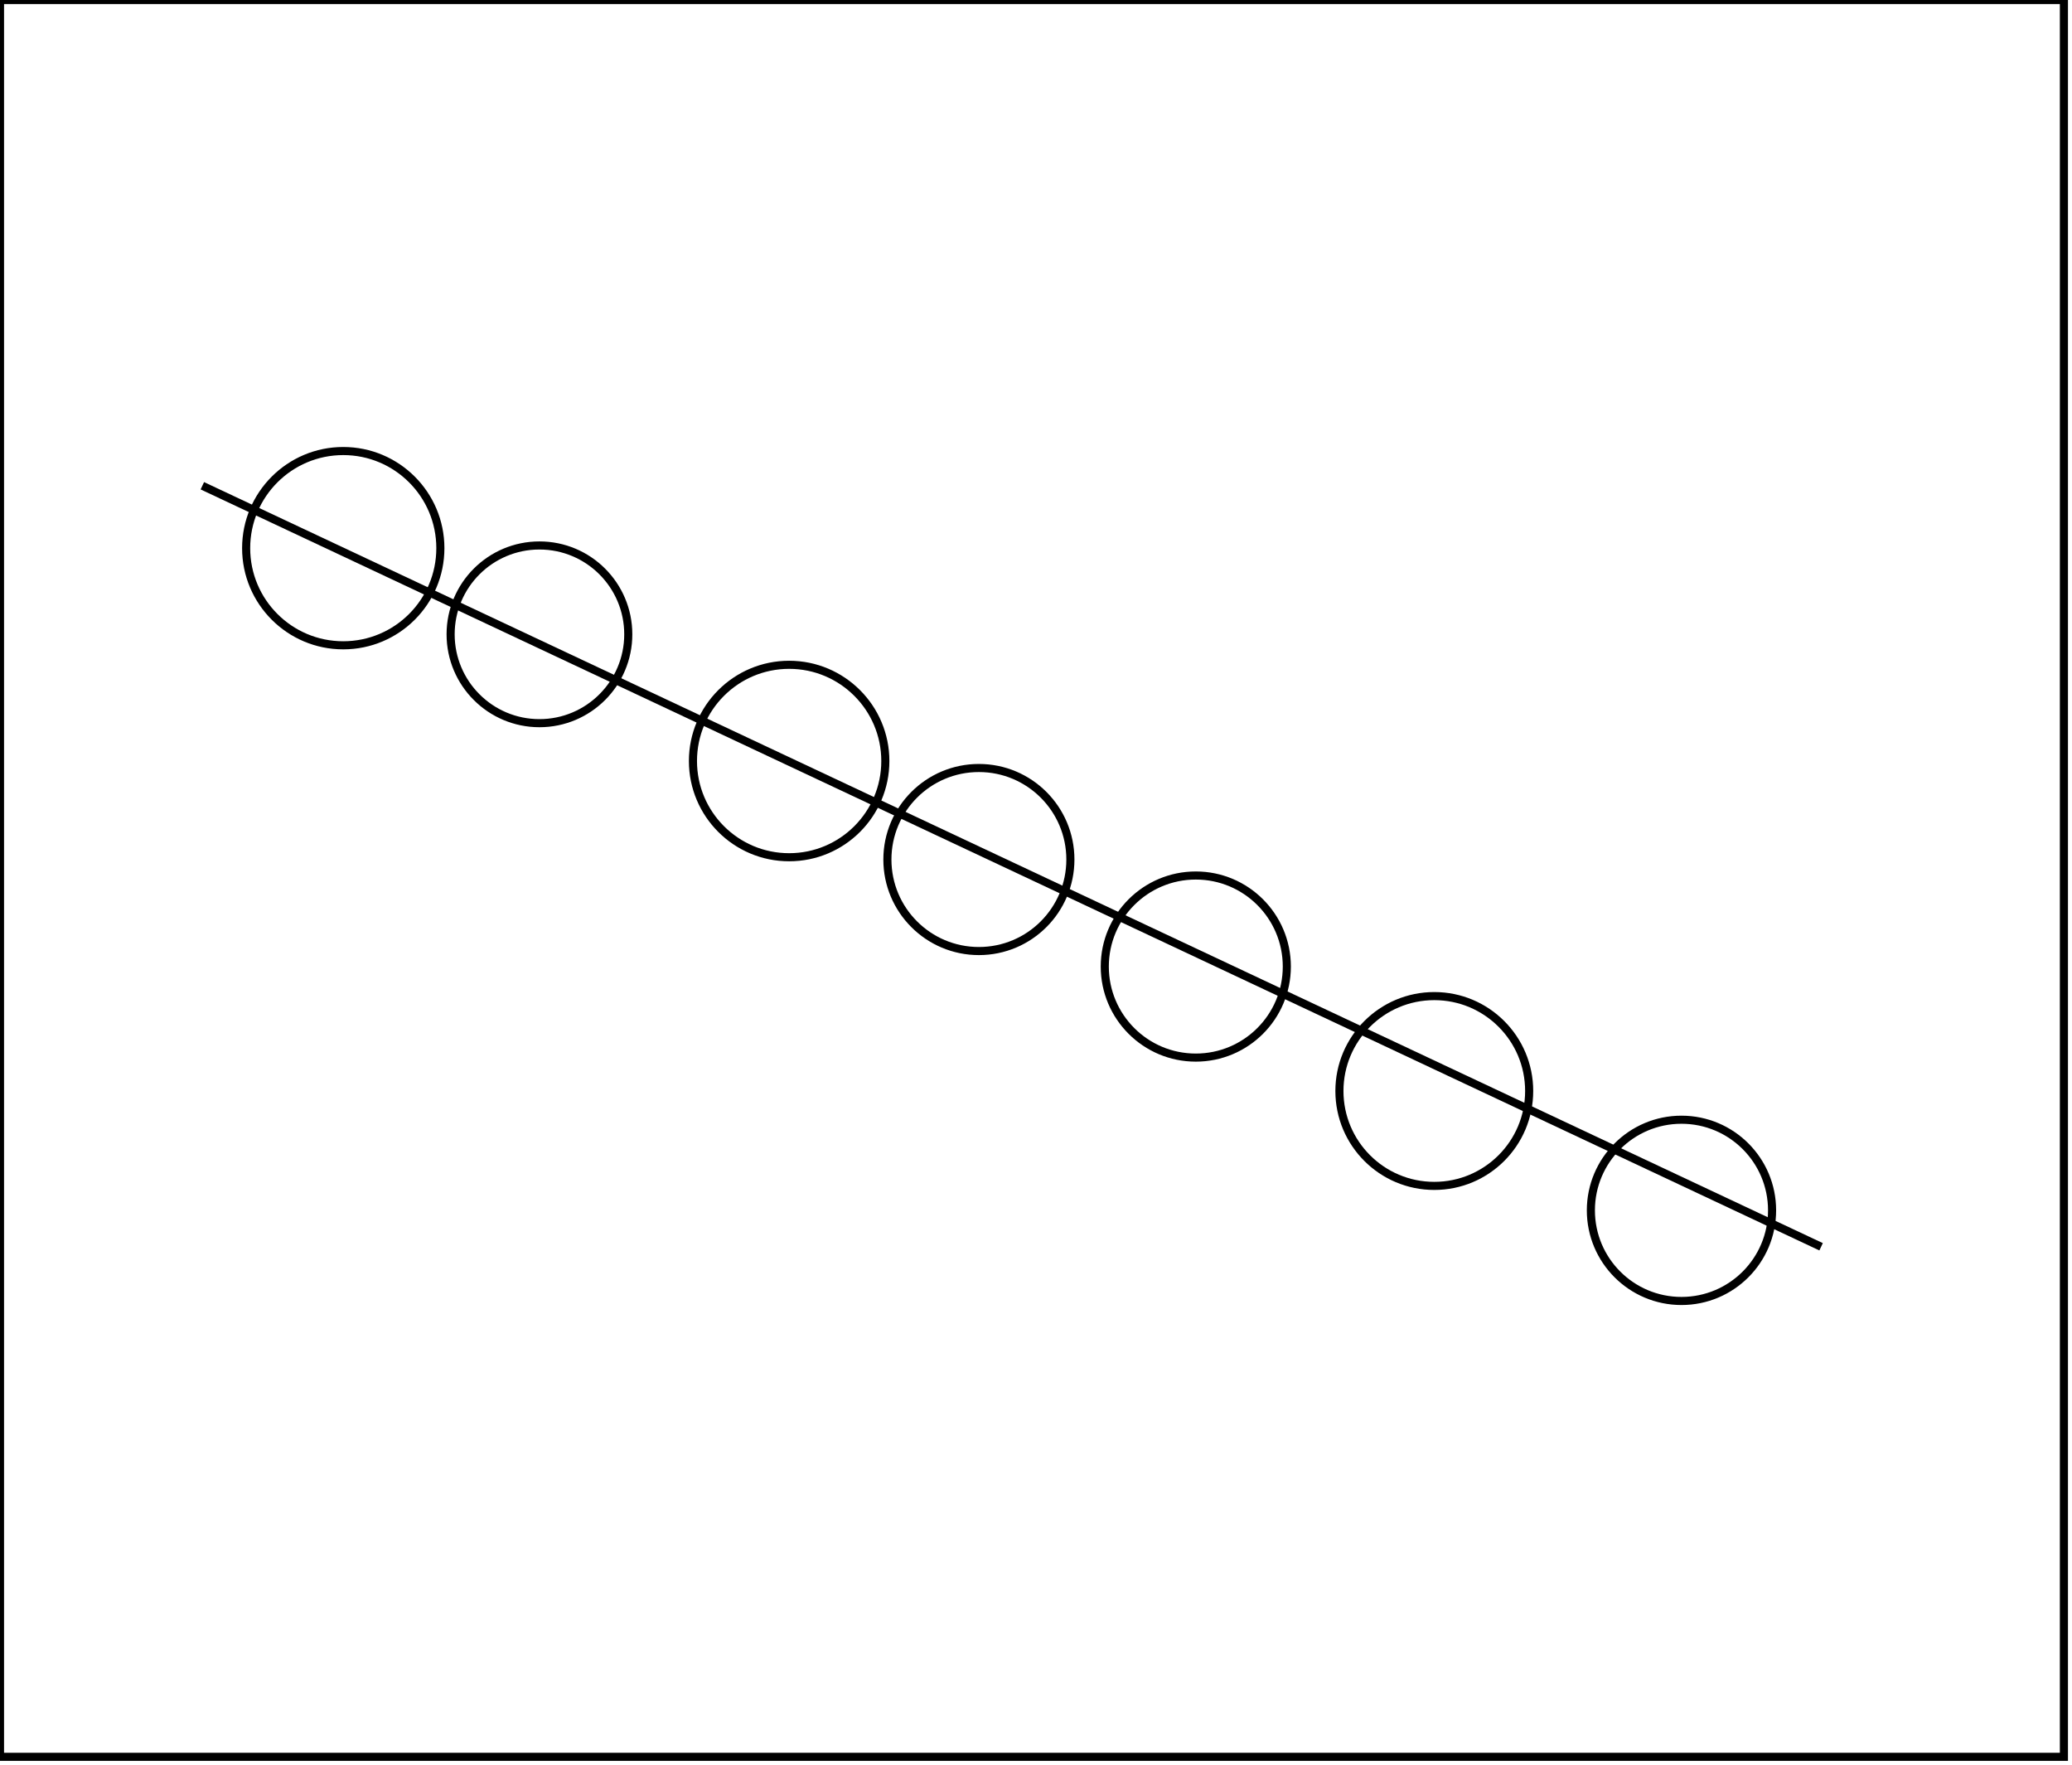<?xml version="1.0" encoding="utf-8" ?>
<svg baseProfile="full" height="218" version="1.1" width="256" xmlns="http://www.w3.org/2000/svg" xmlns:ev="http://www.w3.org/2001/xml-events" xmlns:xlink="http://www.w3.org/1999/xlink"><defs /><rect fill="white" height="218" width="256" x="0" y="0" /><circle cx="207.75" cy="149.5" fill="none" r="11.194" stroke="black" stroke-width="1" /><circle cx="177.21" cy="134.758" fill="none" r="11.722" stroke="black" stroke-width="1" /><circle cx="147.744" cy="119.387" fill="none" r="11.246" stroke="black" stroke-width="1" /><circle cx="120.944" cy="106.167" fill="none" r="11.305" stroke="black" stroke-width="1" /><circle cx="97.5" cy="94.0" fill="none" r="11.885" stroke="black" stroke-width="1" /><circle cx="66.65" cy="78.35" fill="none" r="10.975" stroke="black" stroke-width="1" /><circle cx="42.41" cy="67.709" fill="none" r="11.998" stroke="black" stroke-width="1" /><path d="M 25,60 L 225,154 Z" fill="none" stroke="black" stroke-width="1" /><path d="M 0,0 L 0,217 L 255,217 L 255,0 Z" fill="none" stroke="black" stroke-width="1" /></svg>